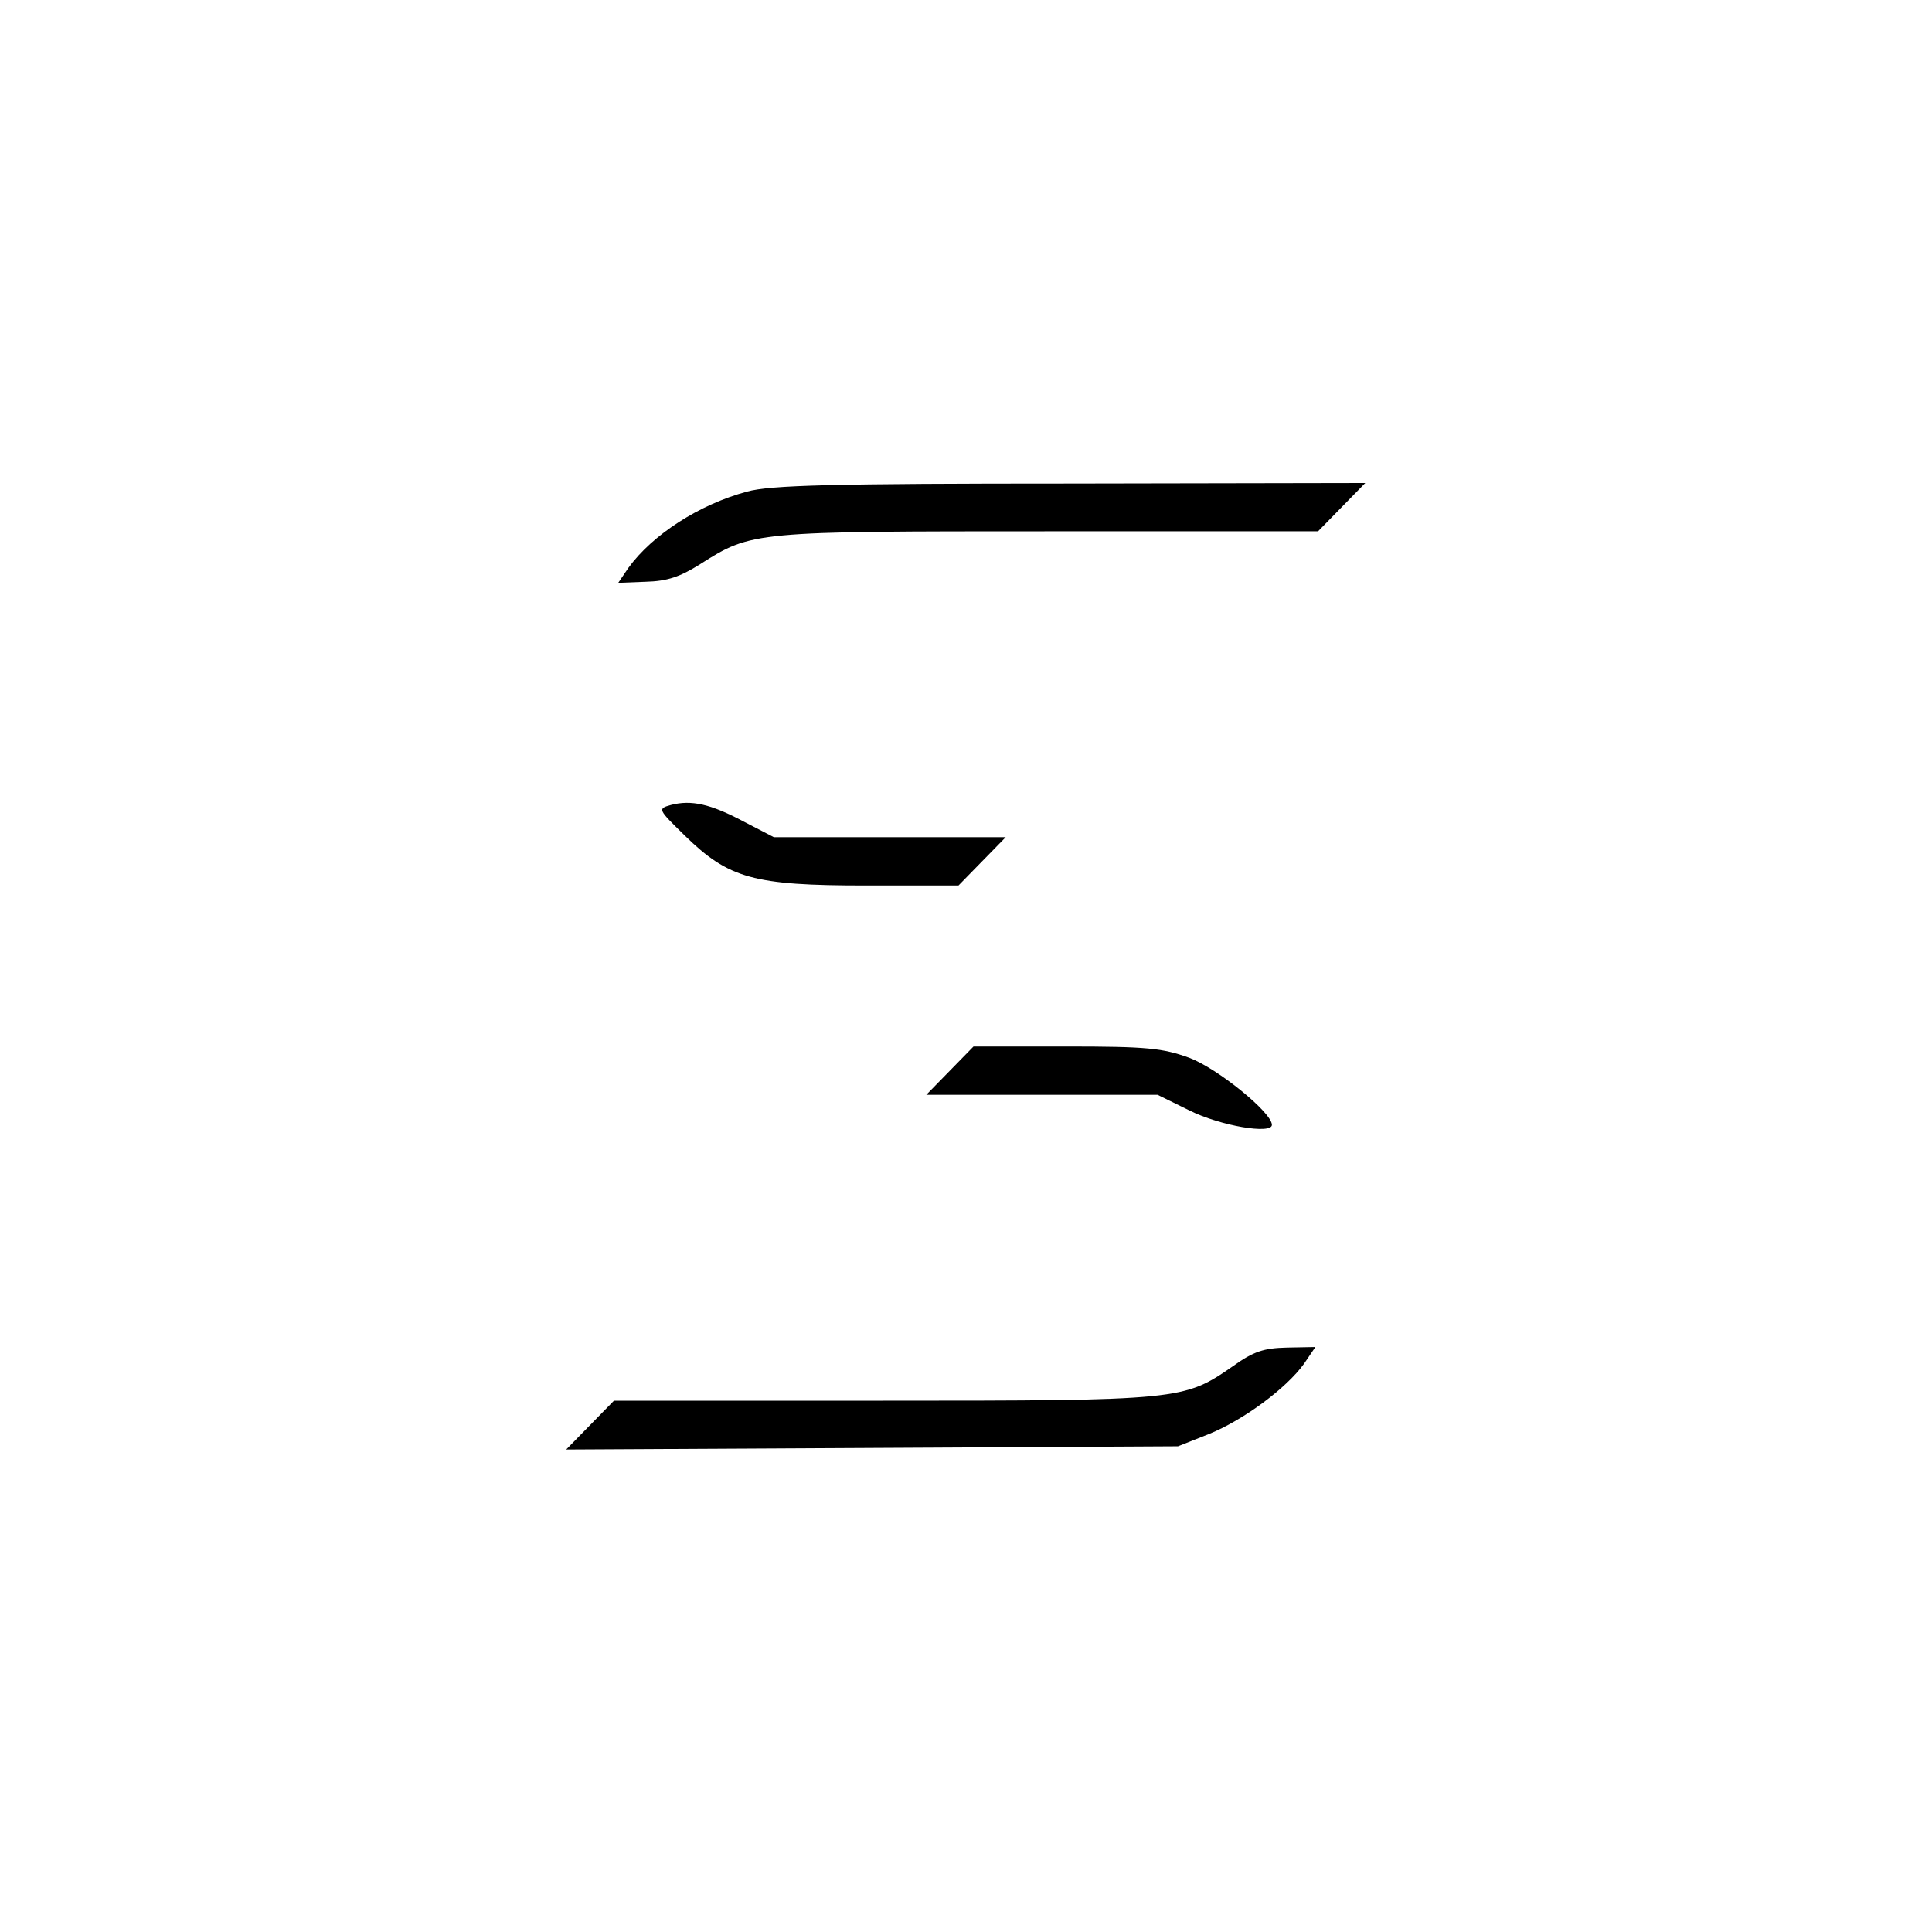 <svg version="1.0" xmlns="http://www.w3.org/2000/svg"
 width="360pt" height="360pt" viewBox="0 0 360 360"
 preserveAspectRatio="xMidYMid meet">

<g transform="translate(0,360) scale(0.1,-0.1)"
fill="#000000" stroke="none">
<path d="M1392 2684 c-89 -24 -176 -80 -221 -142 l-19 -28 51 2 c40 1 64 9
102 33 96 61 99 61 650 61 l501 0 44 45 44 45 -549 -1 c-442 0 -560 -3 -603
-15z"/>
<path d="M1250 2100 c-25 -7 -24 -8 26 -57 82 -80 128 -93 337 -93 l173 0 44
45 44 45 -216 0 -216 0 -56 29 c-62 33 -98 41 -136 31z"/>
<path d="M1770 1605 l-44 -45 215 0 216 0 59 -29 c58 -29 154 -45 154 -27 0
23 -101 105 -154 125 -50 18 -78 21 -229 21 l-173 0 -44 -45z"/>
<path d="M2297 1054 c-91 -63 -97 -64 -652 -64 l-501 0 -44 -45 -45 -46 570 3
570 3 58 23 c64 26 144 85 177 131 l21 31 -53 -1 c-43 -1 -62 -7 -101 -35z"/>
</g>
</svg>